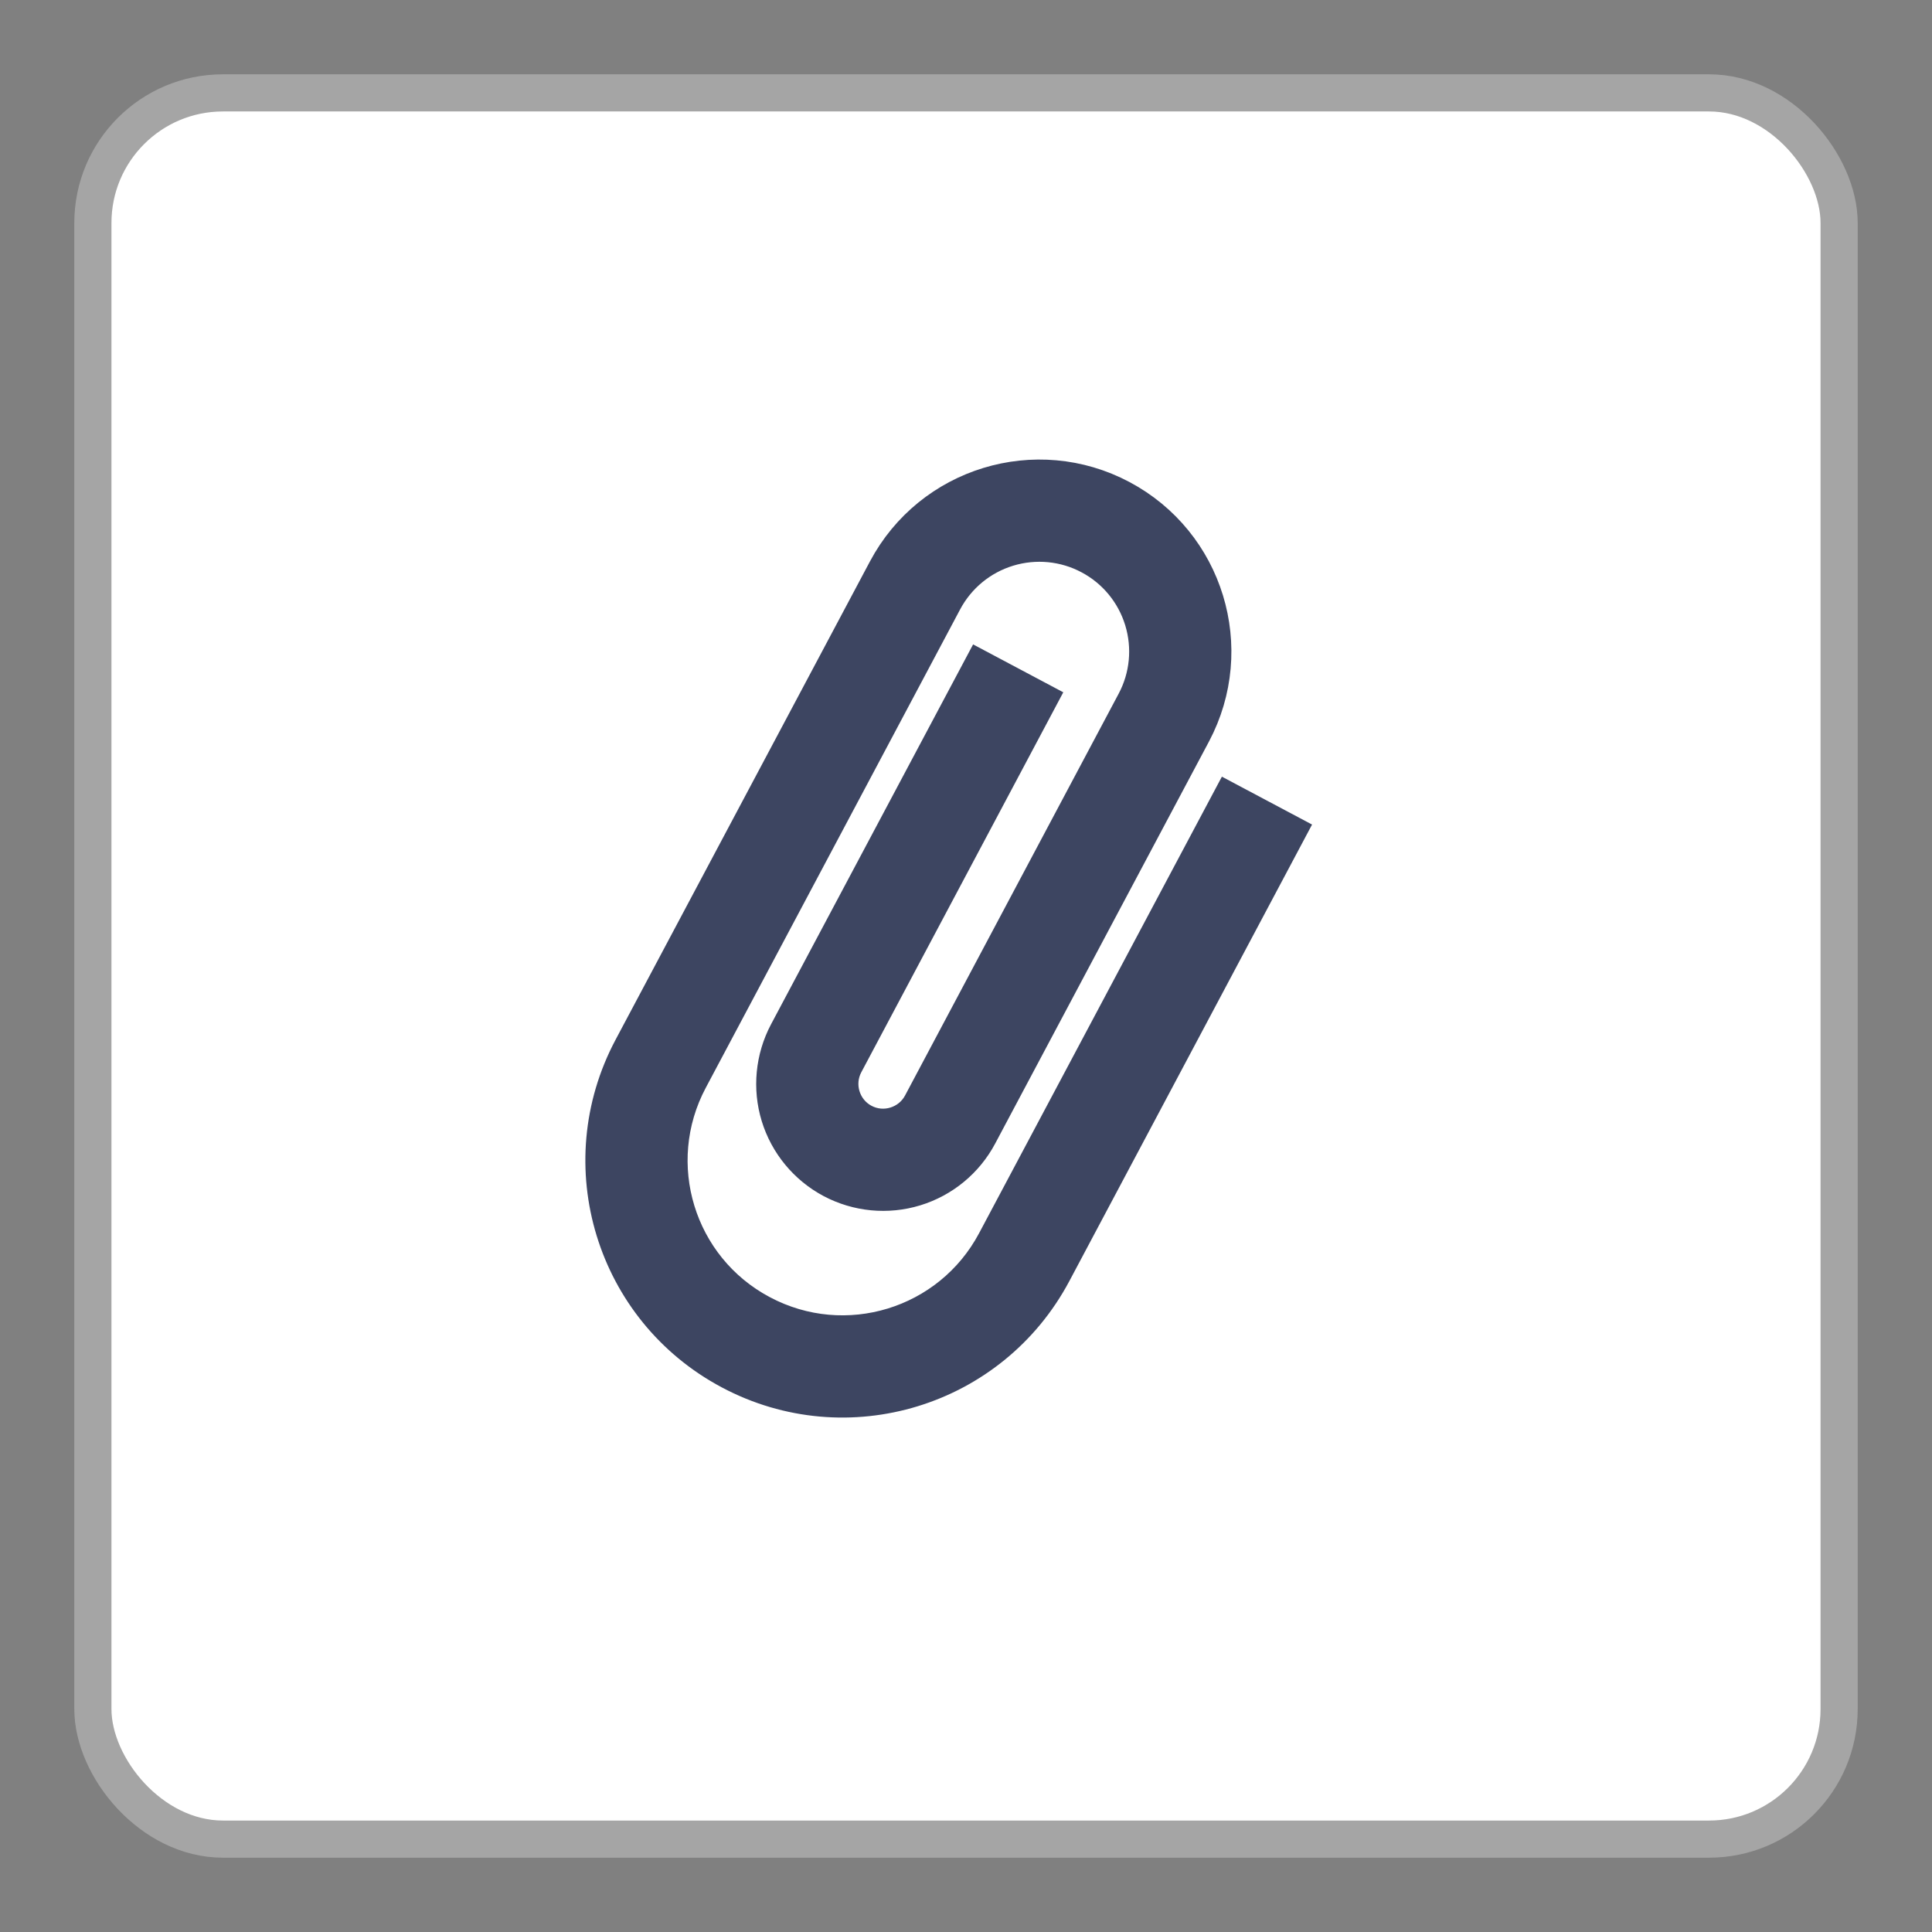 <svg width="26" height="26" viewBox="0 0 26 26" fill="none" xmlns="http://www.w3.org/2000/svg">
<rect x="0" y="0" width="26" height="26" fill="#808080" stroke="none"/>
<rect x="1.25" y="1.25" width="23.5" height="23.5" rx="1.75" fill="white" stroke="#A5A5A5" stroke-width="0.5"/>
<path d="M16.547 10.79L13.397 16.713C12.792 17.851 11.38 18.283 10.242 17.677C9.103 17.072 8.672 15.66 9.277 14.522L12.7 8.084C12.882 7.742 13.191 7.487 13.561 7.374C13.931 7.261 14.331 7.299 14.672 7.481C15.014 7.662 15.269 7.972 15.382 8.342C15.495 8.712 15.457 9.111 15.275 9.453L12.4 14.861C12.249 15.144 11.894 15.253 11.611 15.102C11.328 14.952 11.219 14.597 11.37 14.313L13.971 9.42L13.199 9.01L10.597 13.902C10.416 14.244 10.377 14.644 10.49 15.014C10.603 15.383 10.859 15.693 11.2 15.875C11.542 16.056 11.941 16.095 12.311 15.982C12.681 15.869 12.991 15.613 13.172 15.272L16.048 9.864C16.653 8.725 16.221 7.313 15.083 6.708C13.945 6.103 12.533 6.535 11.928 7.673L8.504 14.111C7.672 15.677 8.265 17.617 9.831 18.45C11.397 19.283 13.337 18.689 14.17 17.123L17.319 11.2L16.547 10.79Z" fill="#3D4561" stroke="#3D4561" stroke-width="0.5"/>
</svg>
